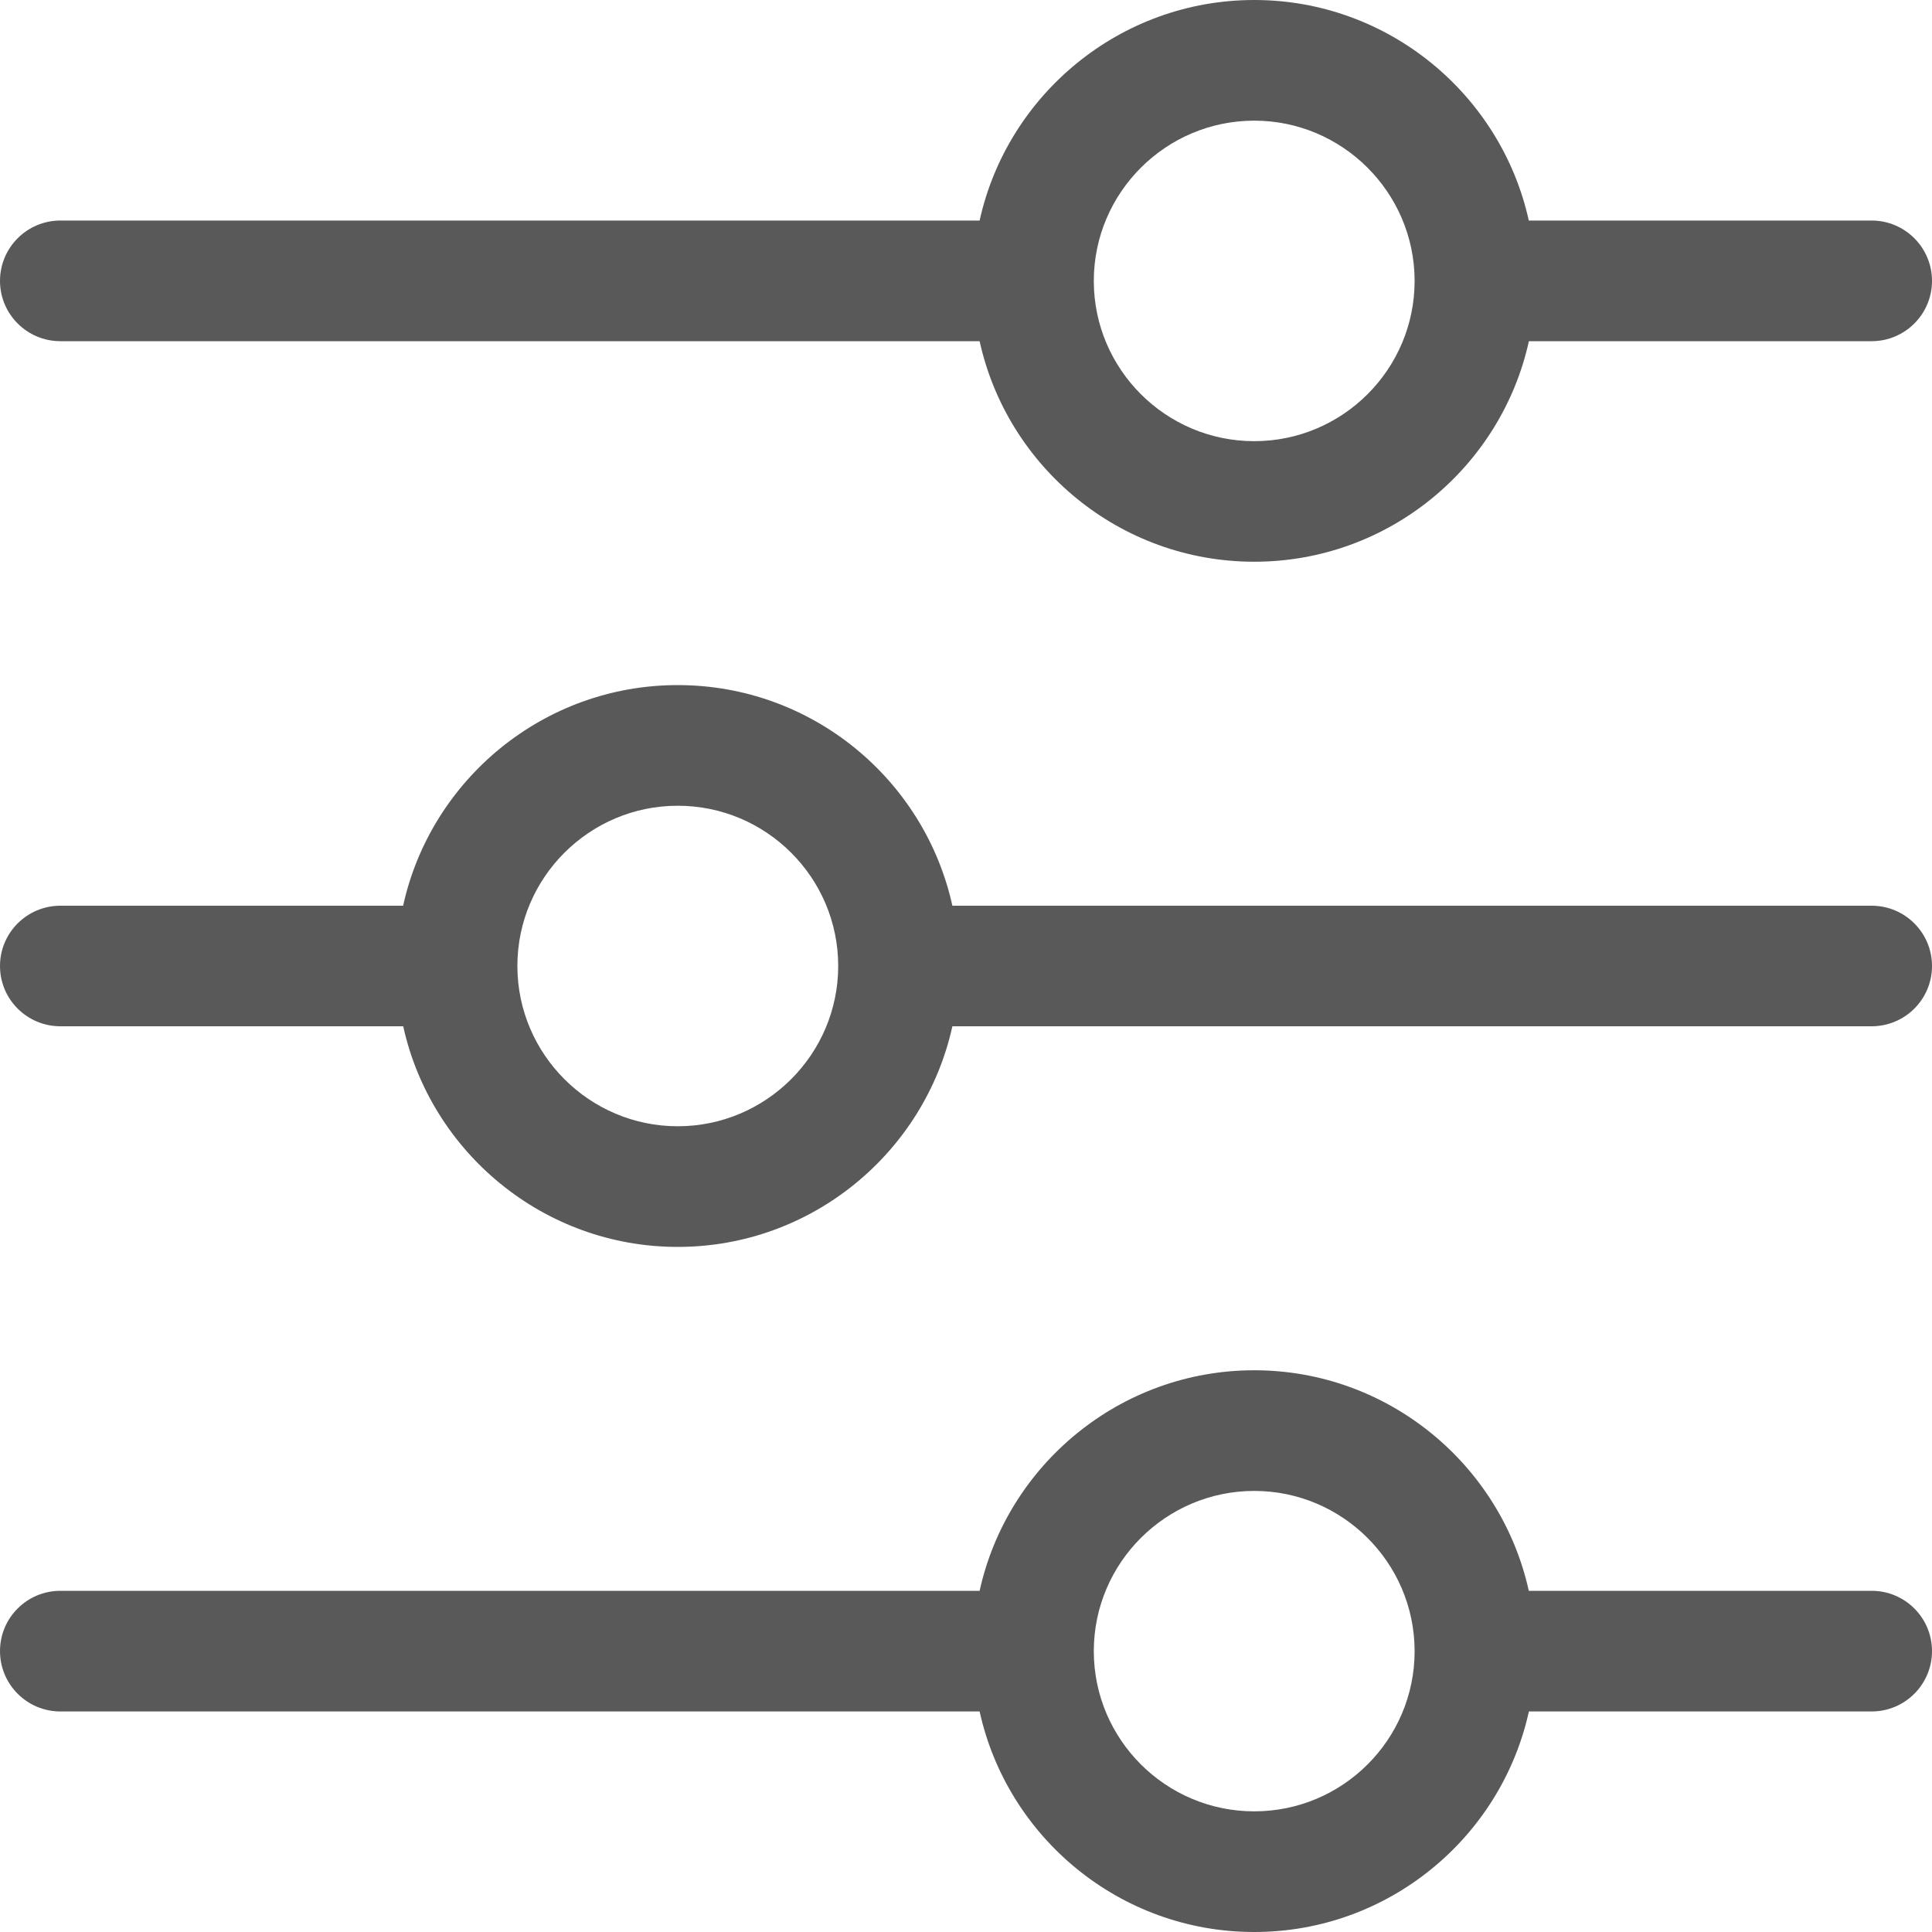 <svg width="20" height="20" viewBox="0 0 20 20" fill="none"
     xmlns="http://www.w3.org/2000/svg">
    <path d="M0.625 3.532H10.141C10.428 4.836 11.593 5.815 12.984 5.815C14.374 5.815 15.54 4.836 15.827 3.532H19.375C19.72 3.532 20 3.252 20 2.908C20 2.563 19.72 2.283 19.375 2.283H15.826C15.539 0.98 14.372 0 12.984 0C11.595 0 10.428 0.98 10.141 2.283H0.625C0.28 2.283 0 2.563 0 2.908C0 3.252 0.28 3.532 0.625 3.532ZM11.323 2.909C11.323 2.907 11.323 2.905 11.323 2.903C11.326 1.991 12.071 1.249 12.984 1.249C13.895 1.249 14.64 1.99 14.644 2.901L14.644 2.91C14.643 3.824 13.898 4.567 12.984 4.567C12.069 4.567 11.325 3.824 11.323 2.912L11.323 2.909ZM19.375 16.468H15.826C15.539 15.165 14.372 14.185 12.984 14.185C11.595 14.185 10.428 15.164 10.141 16.468H0.625C0.28 16.468 0 16.747 0 17.092C0 17.437 0.28 17.717 0.625 17.717H10.141C10.428 19.021 11.593 20 12.984 20C14.374 20 15.54 19.021 15.827 17.717H19.375C19.72 17.717 20 17.437 20 17.092C20 16.747 19.72 16.468 19.375 16.468ZM12.984 18.751C12.069 18.751 11.325 18.009 11.323 17.096L11.323 17.094C11.323 17.092 11.323 17.09 11.323 17.087C11.326 16.175 12.071 15.434 12.984 15.434C13.895 15.434 14.64 16.174 14.644 17.086L14.644 17.095C14.643 18.009 13.899 18.751 12.984 18.751ZM19.375 9.376H9.859C9.572 8.071 8.407 7.092 7.016 7.092C5.626 7.092 4.46 8.071 4.173 9.376H0.625C0.28 9.376 0 9.655 0 10C0 10.345 0.28 10.624 0.625 10.624H4.174C4.461 11.928 5.628 12.908 7.016 12.908C8.405 12.908 9.572 11.928 9.859 10.624H19.375C19.72 10.624 20 10.345 20 10C20 9.655 19.72 9.376 19.375 9.376ZM8.677 9.998C8.677 10.001 8.677 10.003 8.677 10.005C8.674 10.917 7.929 11.659 7.016 11.659C6.105 11.659 5.36 10.918 5.356 10.007L5.356 9.997C5.357 9.084 6.102 8.341 7.016 8.341C7.931 8.341 8.675 9.083 8.677 9.996L8.677 9.998Z"
          fill="#595959"/>
</svg>

